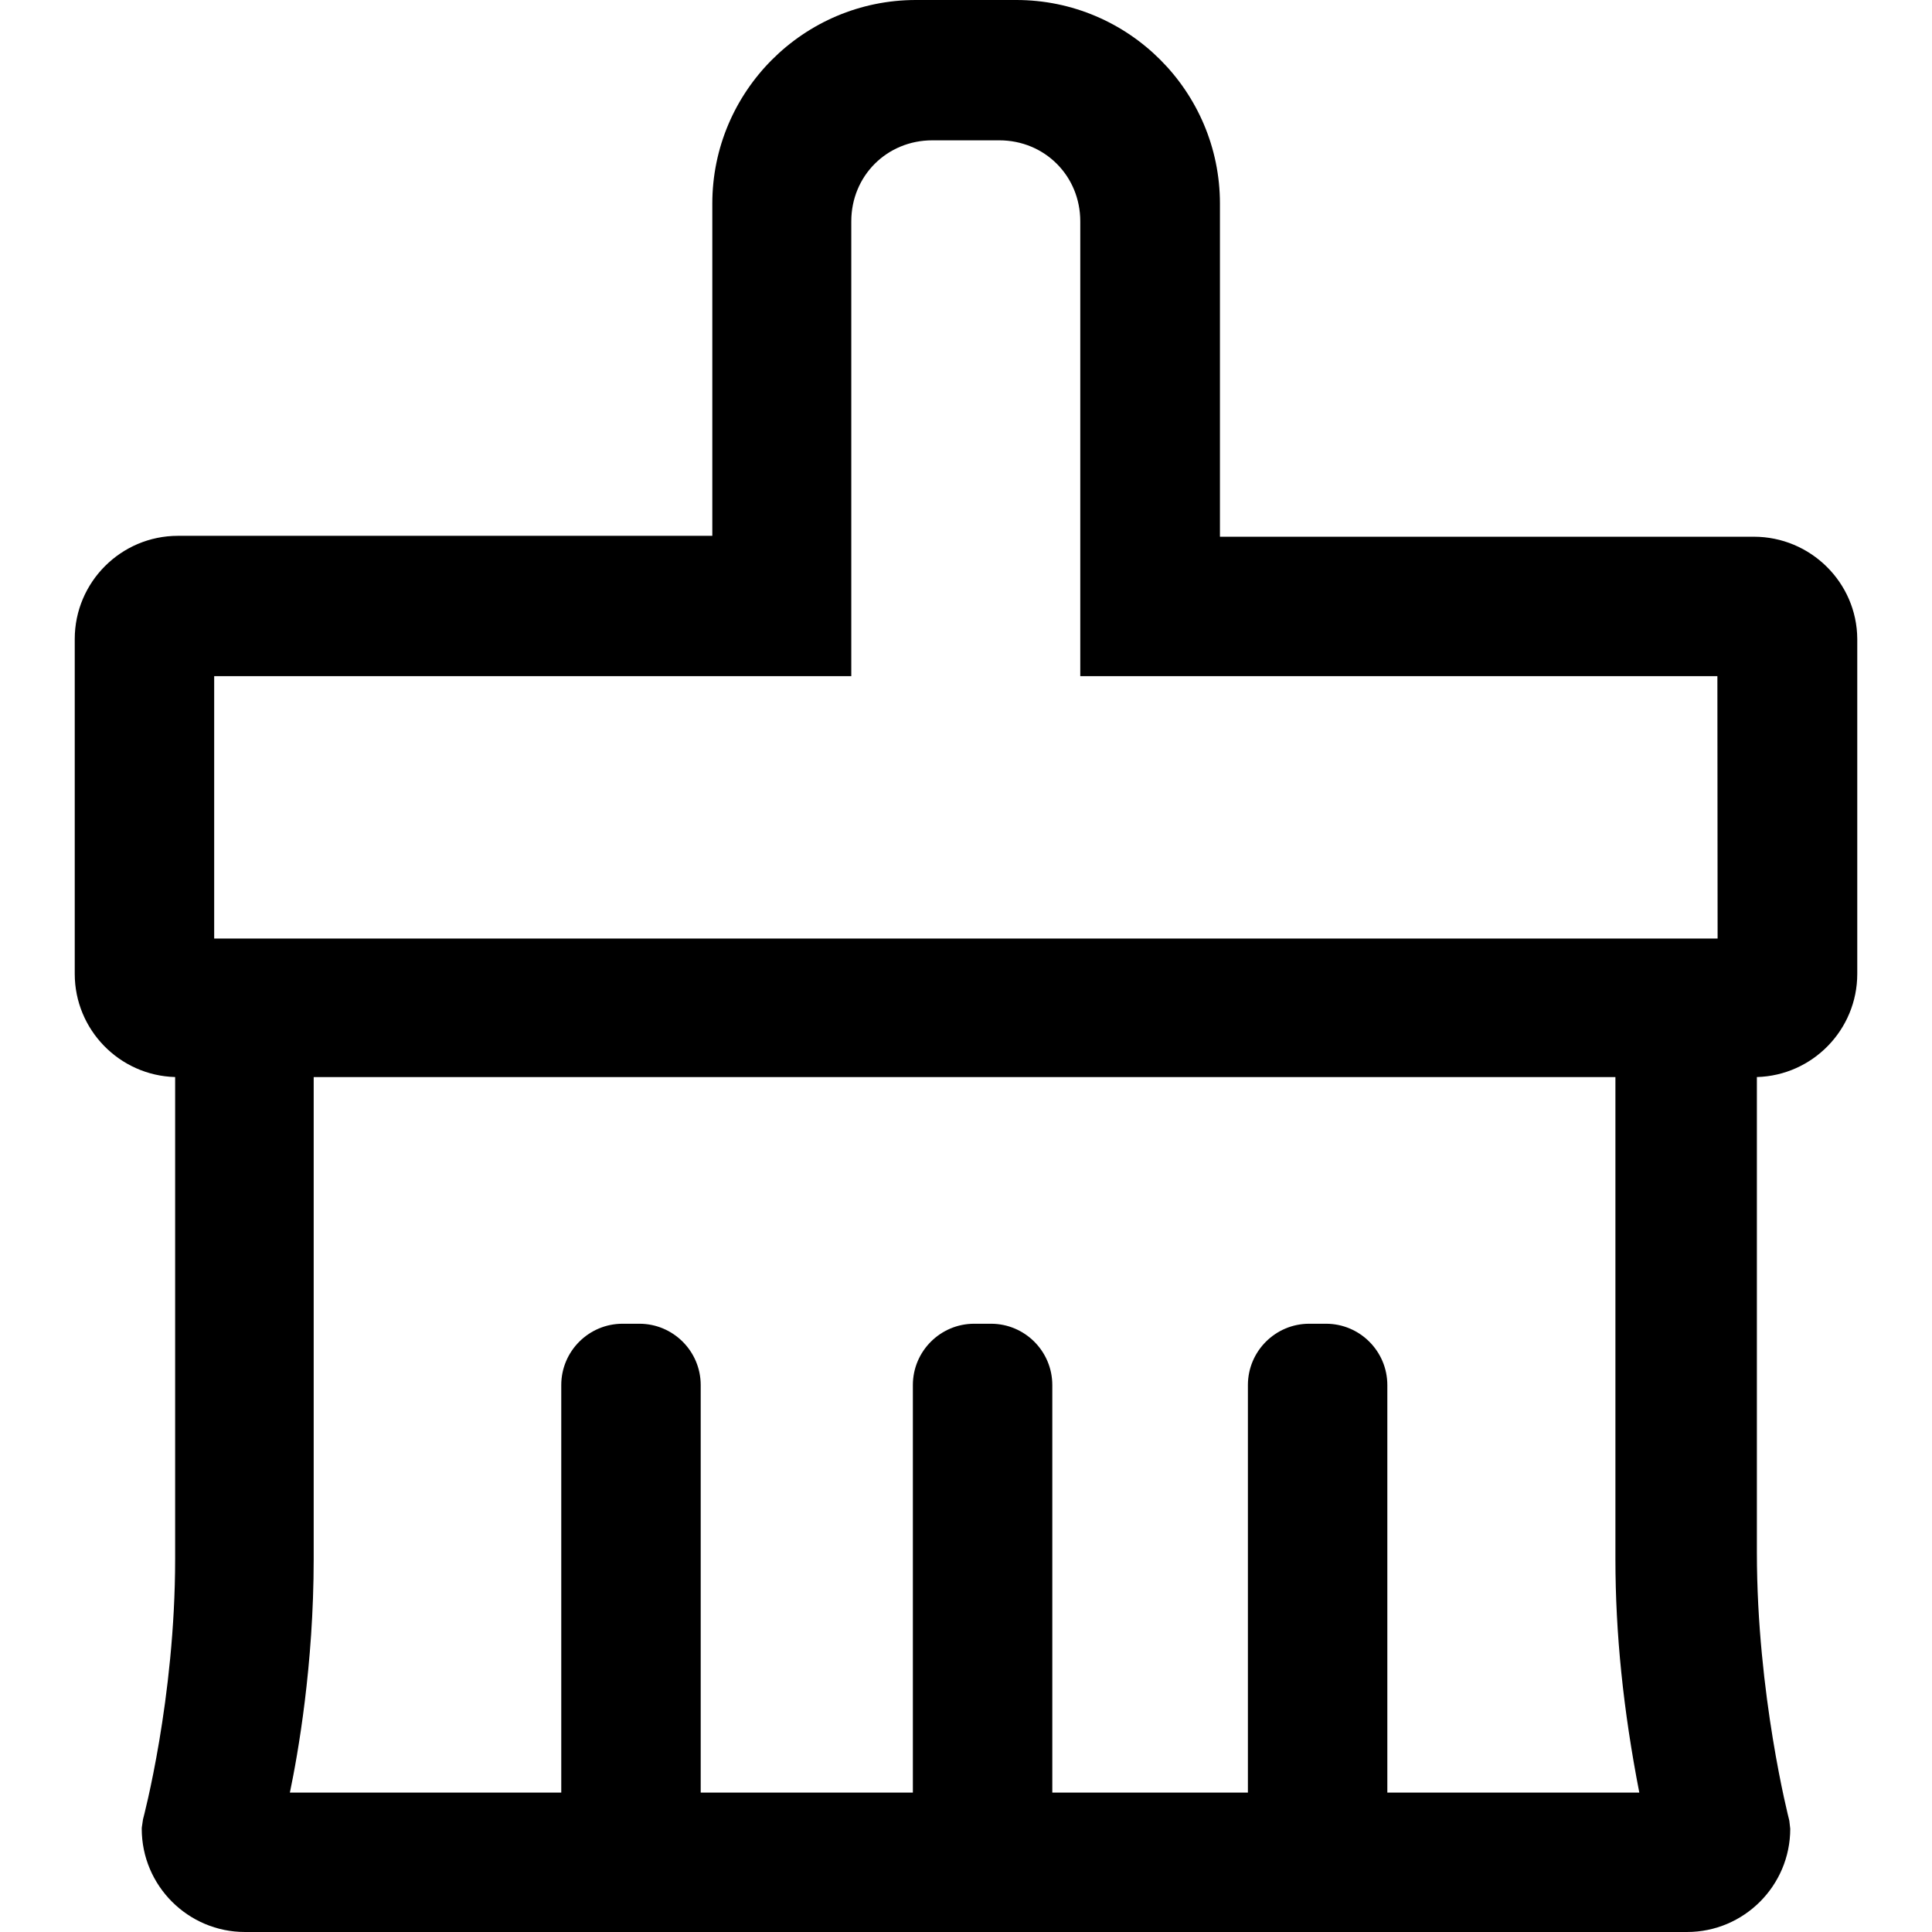 <?xml version="1.0" encoding="utf-8"?>
<!-- Generator: Adobe Illustrator 17.0.0, SVG Export Plug-In . SVG Version: 6.00 Build 0)  -->
<!DOCTYPE svg PUBLIC "-//W3C//DTD SVG 1.1//EN" "http://www.w3.org/Graphics/SVG/1.1/DTD/svg11.dtd">
<svg version="1.1" id="图层_1" xmlns="http://www.w3.org/2000/svg" xmlns:xlink="http://www.w3.org/1999/xlink" x="0px" y="0px"
	 width="400px" height="400px" viewBox="0 0 400 400" enable-background="new 0 0 400 400" xml:space="preserve">
<path d="M363.112,111.123H252.576V42.159C252.576,18.913,233.664,0,210.417,0H189.63c-23.244,0-42.154,18.913-42.154,42.159v68.778
	H36.846c-11.784,0-21.372,9.586-21.372,21.37v69.318c0,11.589,9.272,21.054,20.787,21.365v99.776
	c0,28.998-6.583,53.646-6.651,53.894l-0.248,1.674l-0.015,0.298c0,11.782,9.588,21.367,21.372,21.367h298.565
	c11.782,0,21.367-9.585,21.367-21.367l-0.184-1.618l-0.06-0.288c-0.067-0.256-6.664-25.909-6.664-55.303v-98.432
	c11.514-0.314,20.783-9.777,20.783-21.365v-69.365C384.452,120.605,374.846,111.123,363.112,111.123z M274.54,274.066h-3.483
	c-6.998,0-12.692,5.696-12.692,12.697v84.372h-40.497v-84.372c0-7.001-5.693-12.697-12.692-12.697h-3.483
	c-7,0-12.694,5.696-12.694,12.697v84.372h-43.926v-84.372c0-7.001-5.696-12.697-12.696-12.697h-3.48
	c-7,0-12.694,5.696-12.694,12.697v84.372H60.017c1.666-7.961,4.929-26.375,4.929-48.368v-99.768h269.509v99.768
	c0,15.426,1.619,31.262,4.946,48.368h-52.168v-84.372C287.232,279.761,281.538,274.066,274.54,274.066z M355.567,139.991
	l0.045,54.32H44.344v-54.32H176.25V45.823c0-9.403,7.366-16.769,16.768-16.769h13.874c9.402,0,16.767,7.366,16.767,16.769v94.169
	H355.567z"/>
</svg>
